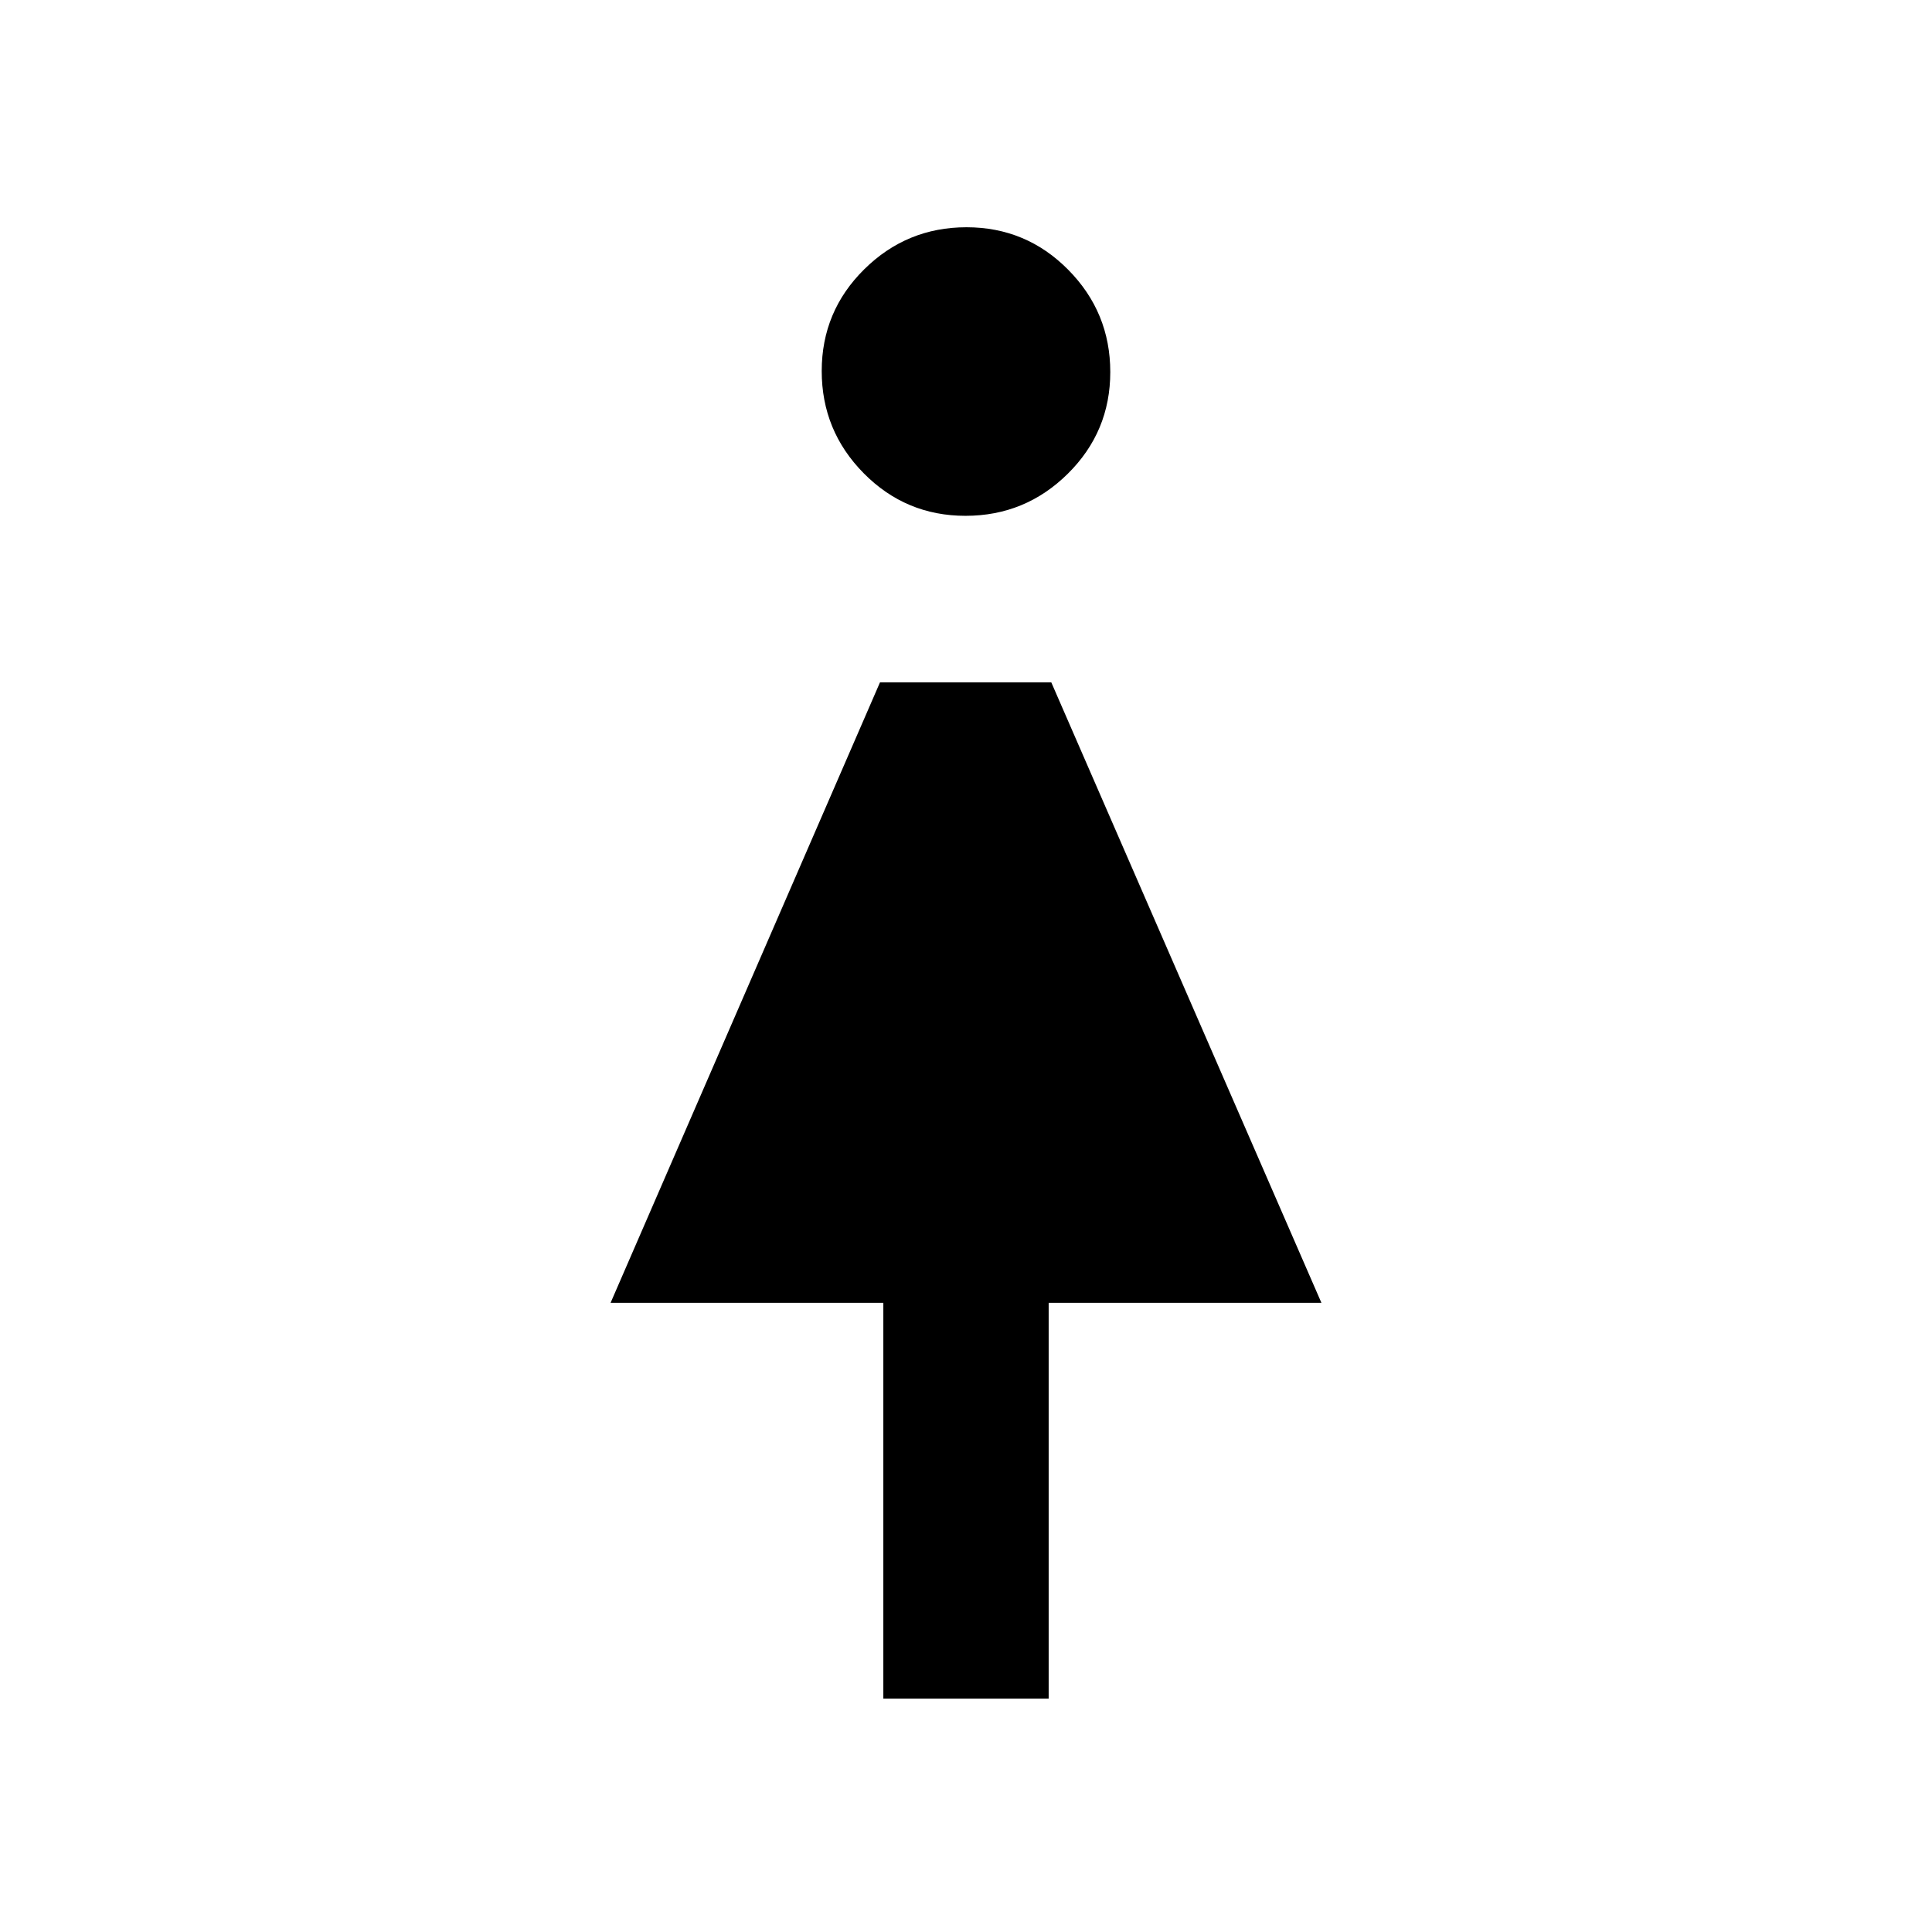 <svg xmlns="http://www.w3.org/2000/svg" height="20" viewBox="0 -960 960 960" width="20"><path d="M438.923-116v-196.615H303.385l133.871-308.308h85.129l134.23 308.308H521.077V-116h-82.154Zm40.829-587.692q-29.675 0-50.56-21.133-20.884-21.132-20.884-50.807 0-29.676 21.132-50.56 21.132-20.885 50.808-20.885 29.675 0 50.56 21.132 20.884 21.133 20.884 50.808t-21.132 50.56q-21.133 20.885-50.808 20.885Z"/></svg>
